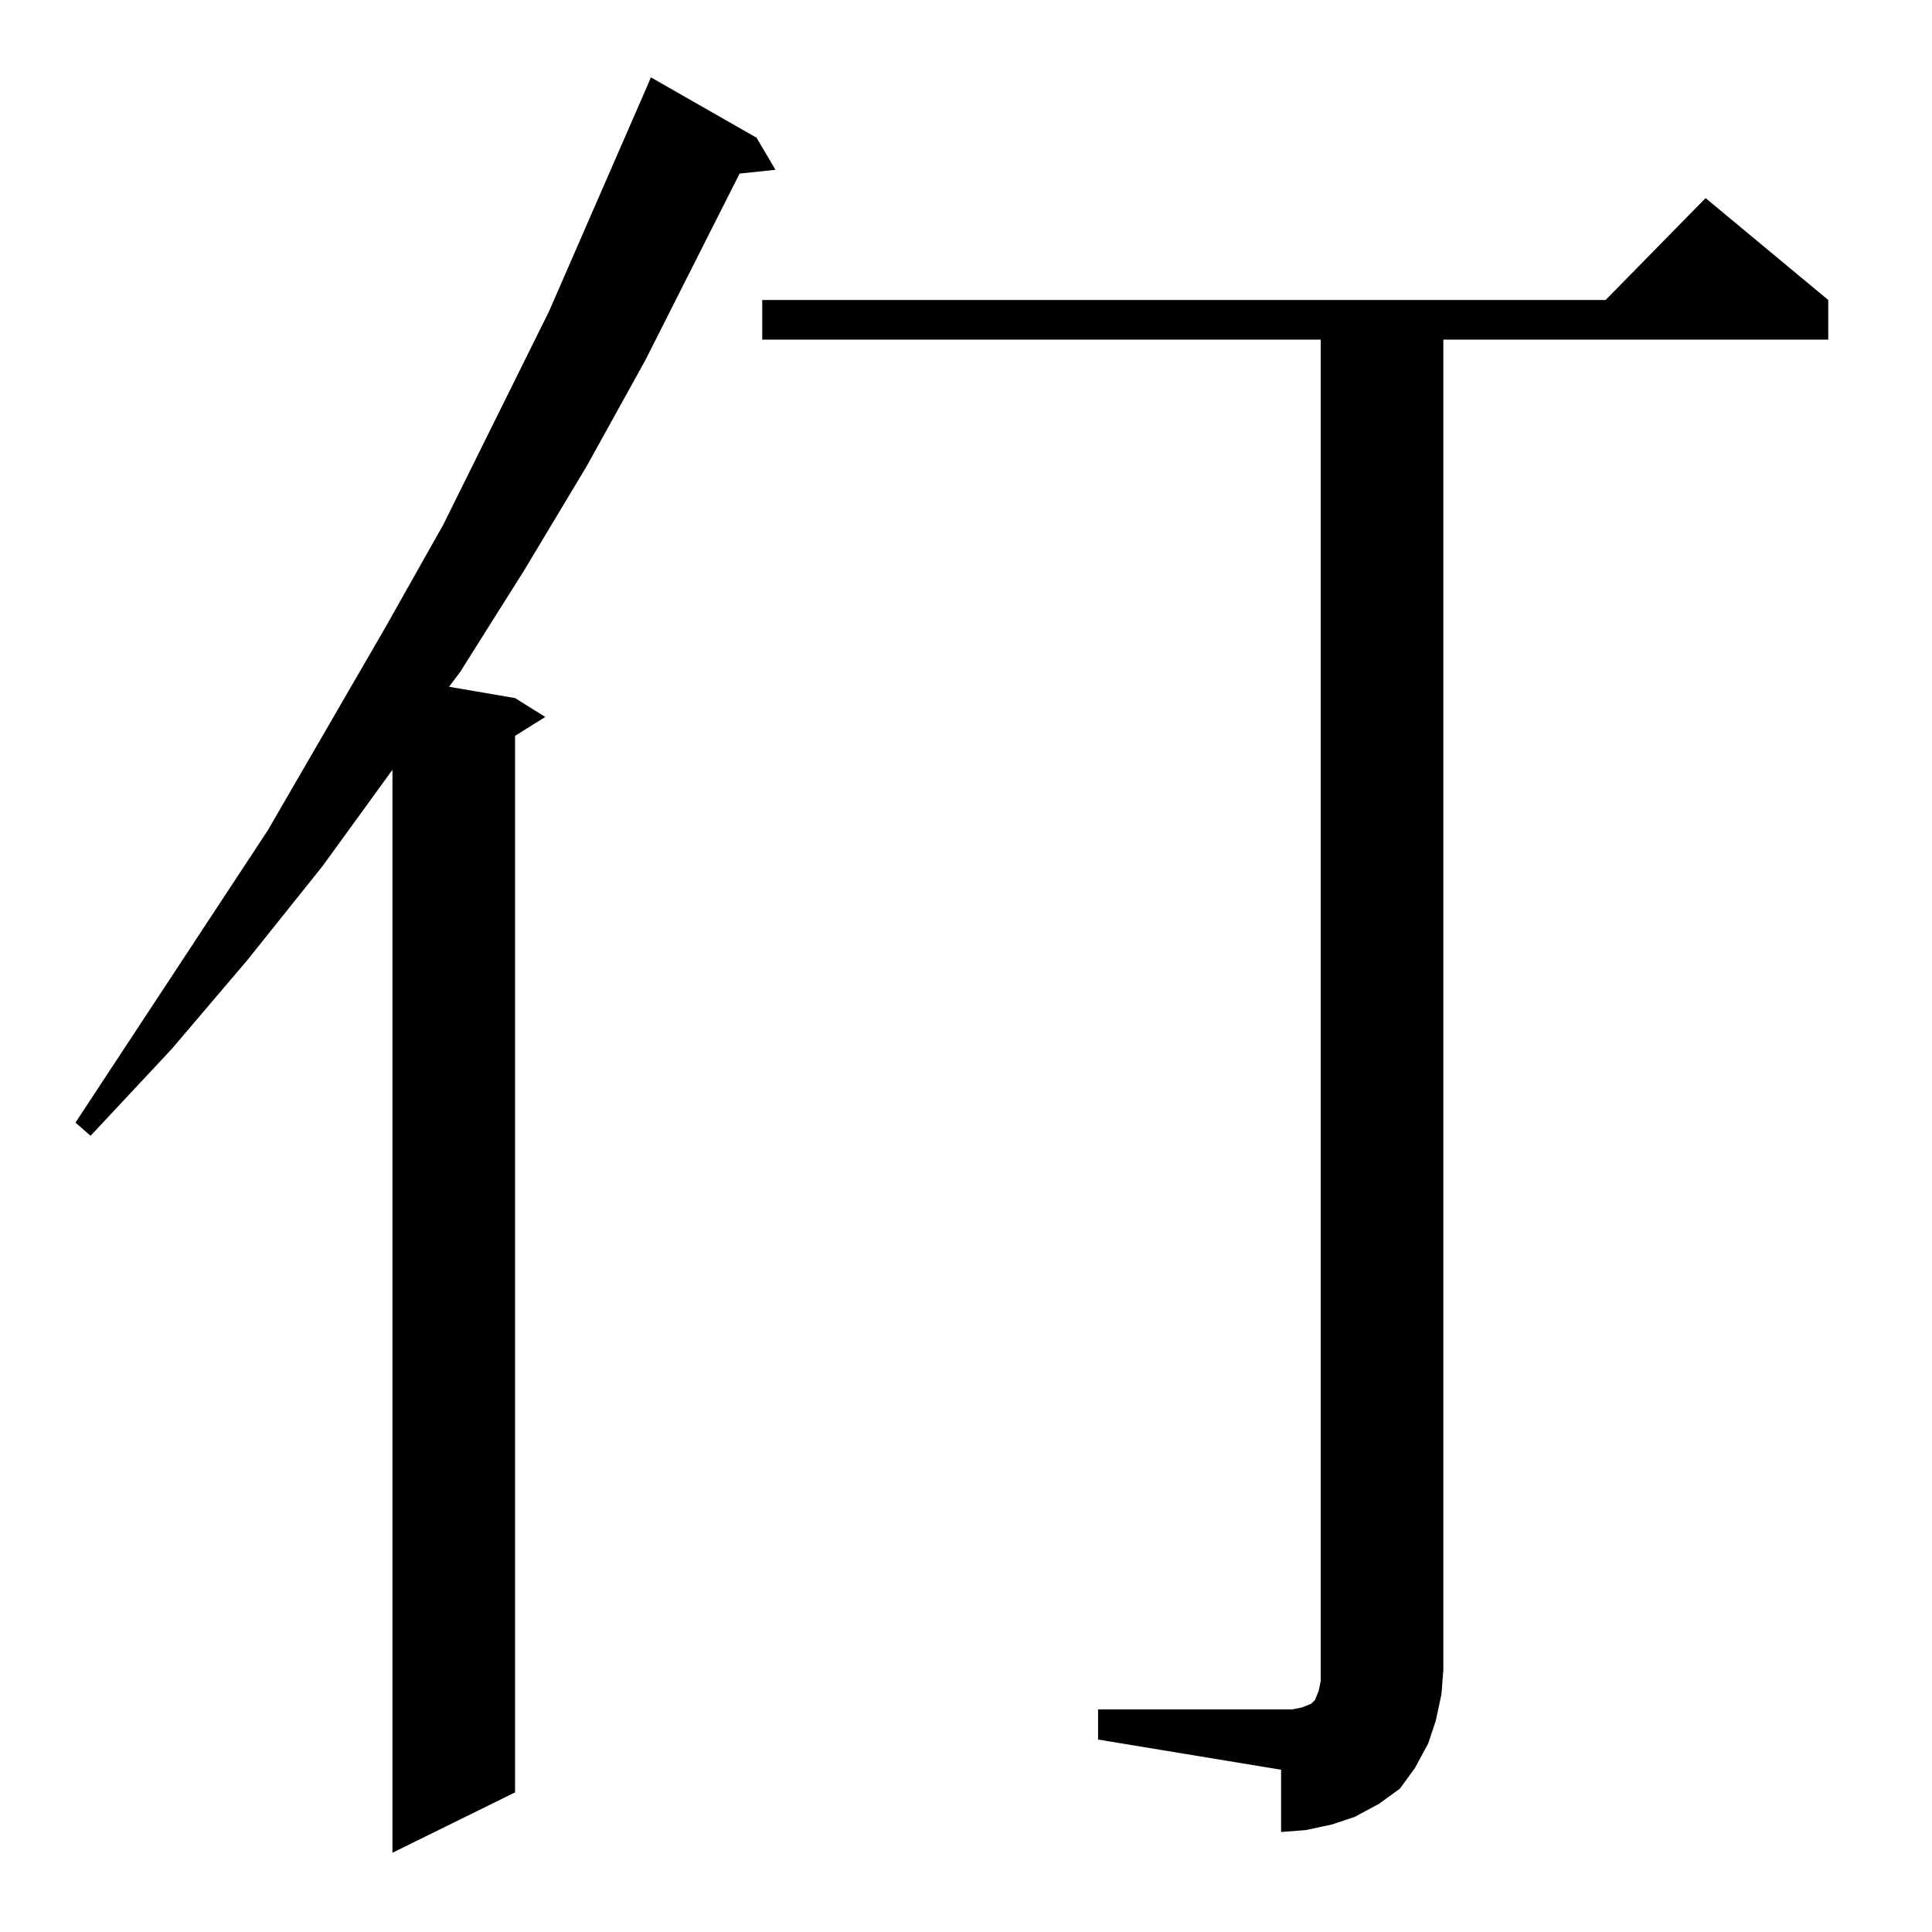 <?xml version="1.0" standalone="no"?>
<!DOCTYPE svg PUBLIC "-//W3C//DTD SVG 1.1//EN" "http://www.w3.org/Graphics/SVG/1.1/DTD/svg11.dtd" >
<svg xmlns="http://www.w3.org/2000/svg" xmlns:xlink="http://www.w3.org/1999/xlink" version="1.1" viewBox="0 -144 1024 1024">
  <g transform="matrix(1 0 0 -1 0 880)">
   <path fill="currentColor"
d="M401 951l10 -17l-19 -2l-50 -99l-31 -56l-33 -55l-34 -54l-6 -8l35 -6l16 -10l-16 -10v-560l-65 -32v574l-37 -51l-40 -50l-40 -47l-43 -46l-8 7l102 155l62 107l31 55l56 113l51 117l3 7zM582 118h97h6l5 1l5 2l2 2l2 5l1 5v6v705h-296v21h447l53 54l65 -54v-21h-204
v-705l-1 -13l-3 -14l-4 -12l-7 -13l-8 -11l-11 -8l-13 -7l-12 -4l-14 -3l-13 -1v33l-97 16v16z" />
  </g>

</svg>
